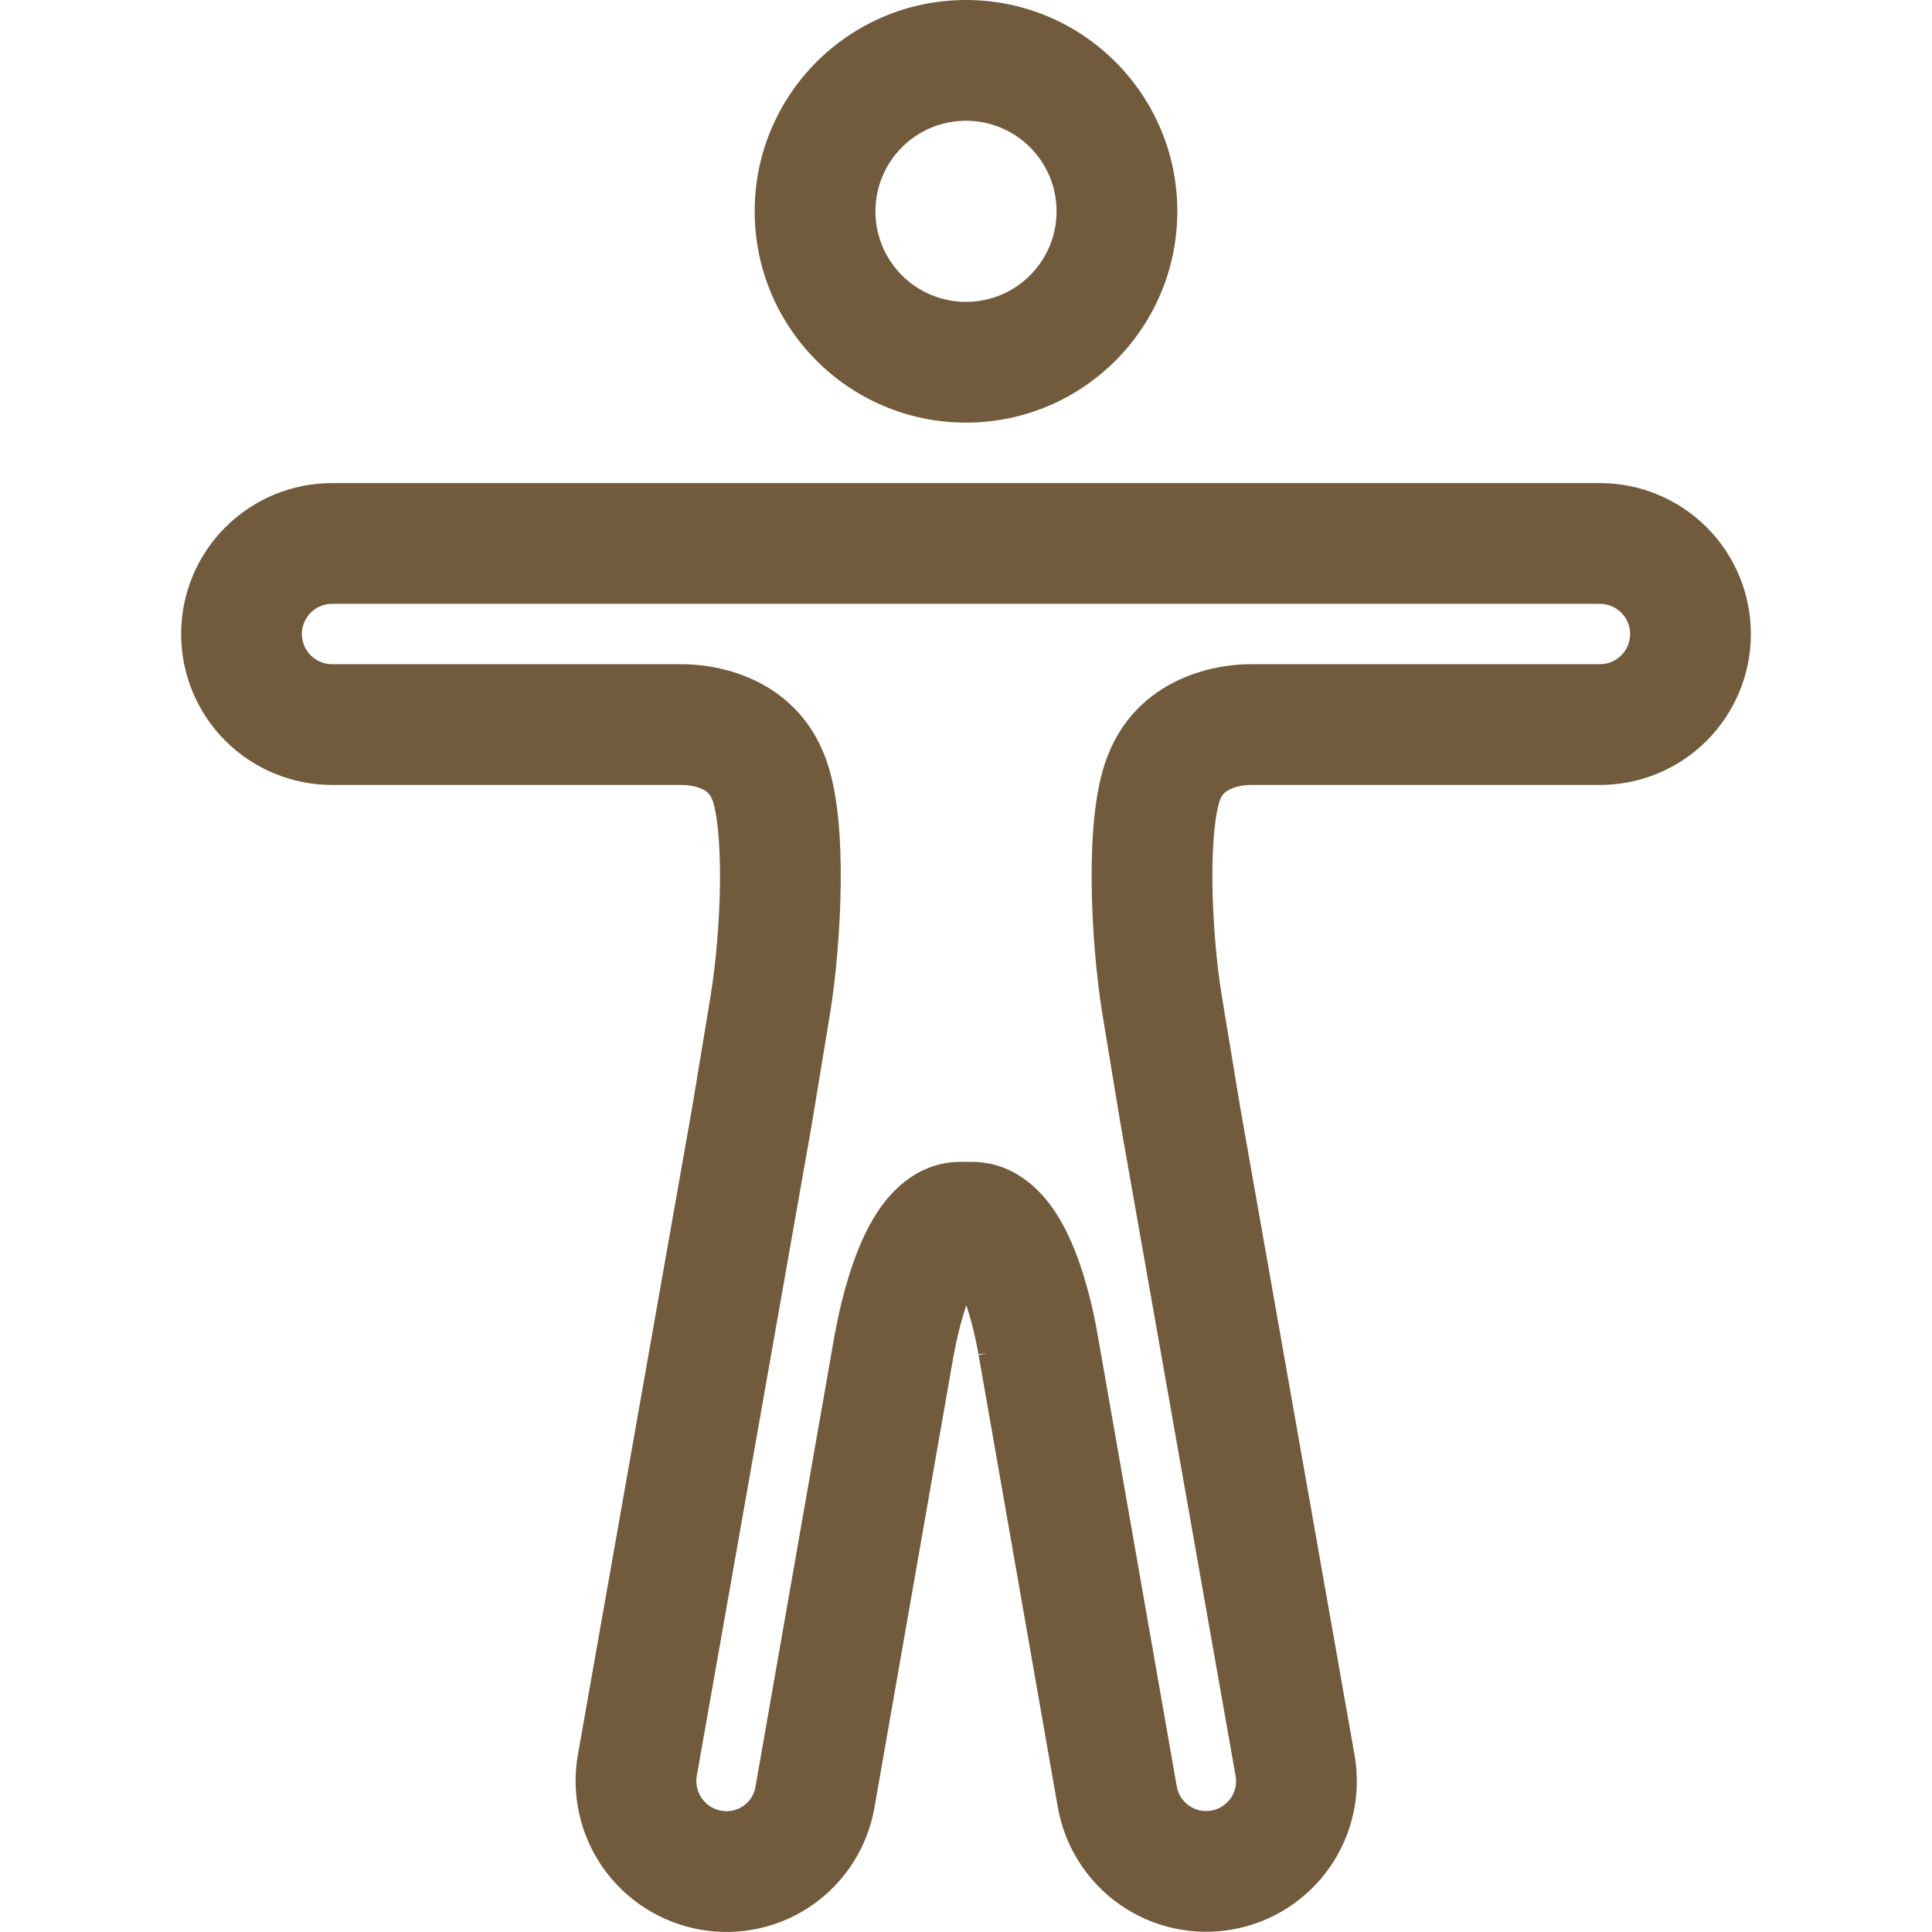 <svg width="48" height="48" viewBox="0 0 48 48" fill="none" xmlns="http://www.w3.org/2000/svg">
<path fill-rule="evenodd" clip-rule="evenodd" d="M24 3C22.757 3 21.75 4.007 21.75 5.25C21.75 6.493 22.757 7.5 24 7.5C25.243 7.5 26.25 6.493 26.25 5.25C26.25 4.007 25.243 3 24 3ZM18.75 5.25C18.75 2.35 21.101 0 24 0C26.899 0 29.25 2.35 29.25 5.25C29.25 8.149 26.899 10.5 24 10.5C21.101 10.5 18.75 8.149 18.75 5.25Z" fill="#725A3D"/>
<path fill-rule="evenodd" clip-rule="evenodd" d="M5.598 13.1C6.302 12.397 7.255 12.002 8.25 12.002H39.75C40.745 12.002 41.698 12.397 42.402 13.1C43.105 13.803 43.5 14.757 43.5 15.752C43.5 16.746 43.105 17.7 42.402 18.404C41.698 19.107 40.745 19.502 39.75 19.502H31.087C30.858 19.502 30.664 19.552 30.535 19.622C30.427 19.68 30.359 19.75 30.312 19.872L30.312 19.874L30.311 19.876C30.205 20.149 30.113 20.863 30.122 21.907C30.131 22.878 30.223 23.917 30.346 24.689C30.346 24.69 30.346 24.692 30.347 24.693L30.804 27.462L33.652 43.595C33.652 43.595 33.652 43.595 33.652 43.596C33.826 44.573 33.605 45.579 33.037 46.393C32.469 47.207 31.602 47.762 30.624 47.936C29.647 48.111 28.641 47.89 27.826 47.322C27.012 46.754 26.457 45.886 26.283 44.909L26.282 44.907L24.313 33.664L24.533 33.625L24.313 33.642C24.308 33.643 24.308 33.643 24.308 33.643L24.308 33.644L24.308 33.644C24.308 33.644 24.308 33.644 24.308 33.643C24.308 33.64 24.307 33.635 24.305 33.627C24.303 33.611 24.299 33.585 24.292 33.551C24.28 33.482 24.26 33.381 24.233 33.258C24.181 33.019 24.106 32.72 24.008 32.428C23.908 32.722 23.831 33.025 23.777 33.265C23.749 33.388 23.729 33.49 23.716 33.559C23.71 33.594 23.705 33.619 23.703 33.635C23.702 33.64 23.701 33.643 23.701 33.646C23.7 33.648 23.7 33.65 23.7 33.651L23.7 33.652C23.7 33.652 23.7 33.652 23.695 33.651L23.661 33.648L23.696 33.654L21.729 44.889C21.647 45.373 21.471 45.836 21.21 46.252C20.948 46.669 20.606 47.031 20.203 47.316C19.801 47.6 19.346 47.802 18.864 47.909C18.384 48.017 17.887 48.028 17.403 47.942C16.918 47.857 16.454 47.677 16.039 47.413C15.623 47.149 15.263 46.805 14.98 46.401C14.697 45.998 14.497 45.543 14.39 45.062C14.283 44.581 14.272 44.084 14.357 43.598L17.206 27.462L17.663 24.693C17.663 24.692 17.663 24.691 17.663 24.689C17.787 23.918 17.879 22.878 17.888 21.907C17.897 20.863 17.805 20.149 17.699 19.876L17.698 19.874L17.697 19.872C17.648 19.744 17.579 19.675 17.478 19.62C17.354 19.553 17.162 19.502 16.922 19.502H8.25C7.255 19.502 6.302 19.107 5.598 18.404C4.895 17.7 4.5 16.746 4.5 15.752C4.5 14.757 4.895 13.803 5.598 13.1ZM20.744 33.137L20.741 33.137L18.771 44.384L18.77 44.391C18.755 44.485 18.72 44.576 18.669 44.658C18.618 44.739 18.551 44.81 18.472 44.865C18.394 44.921 18.305 44.96 18.211 44.981C18.117 45.002 18.02 45.004 17.925 44.987L17.923 44.987L17.921 44.987C17.824 44.97 17.731 44.934 17.648 44.881C17.565 44.828 17.493 44.759 17.436 44.679C17.38 44.598 17.34 44.507 17.318 44.411C17.297 44.315 17.295 44.215 17.312 44.118C17.312 44.118 17.312 44.118 17.312 44.118L20.163 27.967L20.624 25.171L20.625 25.167C20.773 24.242 20.877 23.052 20.887 21.934C20.897 20.888 20.83 19.654 20.496 18.793C19.814 17.021 18.135 16.502 16.922 16.502H8.25C8.051 16.502 7.86 16.423 7.72 16.282C7.579 16.142 7.5 15.951 7.5 15.752C7.5 15.553 7.579 15.362 7.72 15.222C7.86 15.081 8.051 15.002 8.25 15.002H39.75C39.949 15.002 40.14 15.081 40.28 15.222C40.421 15.362 40.5 15.553 40.5 15.752C40.5 15.951 40.421 16.142 40.28 16.282C40.14 16.423 39.949 16.502 39.75 16.502H31.087C29.895 16.502 28.197 17.018 27.513 18.793C27.18 19.654 27.113 20.888 27.122 21.934C27.132 23.052 27.236 24.242 27.384 25.167L27.385 25.171L27.846 27.967L30.698 44.121C30.733 44.315 30.689 44.515 30.576 44.677C30.464 44.838 30.291 44.948 30.098 44.983C29.904 45.018 29.704 44.974 29.542 44.861C29.381 44.749 29.271 44.577 29.236 44.384C29.236 44.383 29.236 44.383 29.236 44.382L27.268 33.146L27.267 33.146C27.266 33.142 27.265 33.138 27.265 33.133C27.26 33.105 27.253 33.065 27.244 33.016C27.226 32.918 27.2 32.781 27.165 32.619C27.095 32.299 26.985 31.856 26.827 31.4C26.676 30.963 26.449 30.42 26.112 29.959C25.795 29.525 25.155 28.867 24.15 28.867H23.859C22.851 28.867 22.214 29.535 21.904 29.961C21.569 30.42 21.343 30.961 21.191 31.396C21.032 31.851 20.92 32.292 20.849 32.612C20.813 32.774 20.786 32.91 20.767 33.008C20.758 33.057 20.751 33.096 20.746 33.125C20.746 33.129 20.745 33.133 20.744 33.137ZM24.363 31.685C24.363 31.686 24.359 31.69 24.352 31.697C24.359 31.688 24.363 31.685 24.363 31.685ZM23.668 31.7C23.662 31.694 23.659 31.691 23.659 31.69C23.659 31.69 23.662 31.693 23.668 31.7Z" fill="#725A3D"/>
</svg>
